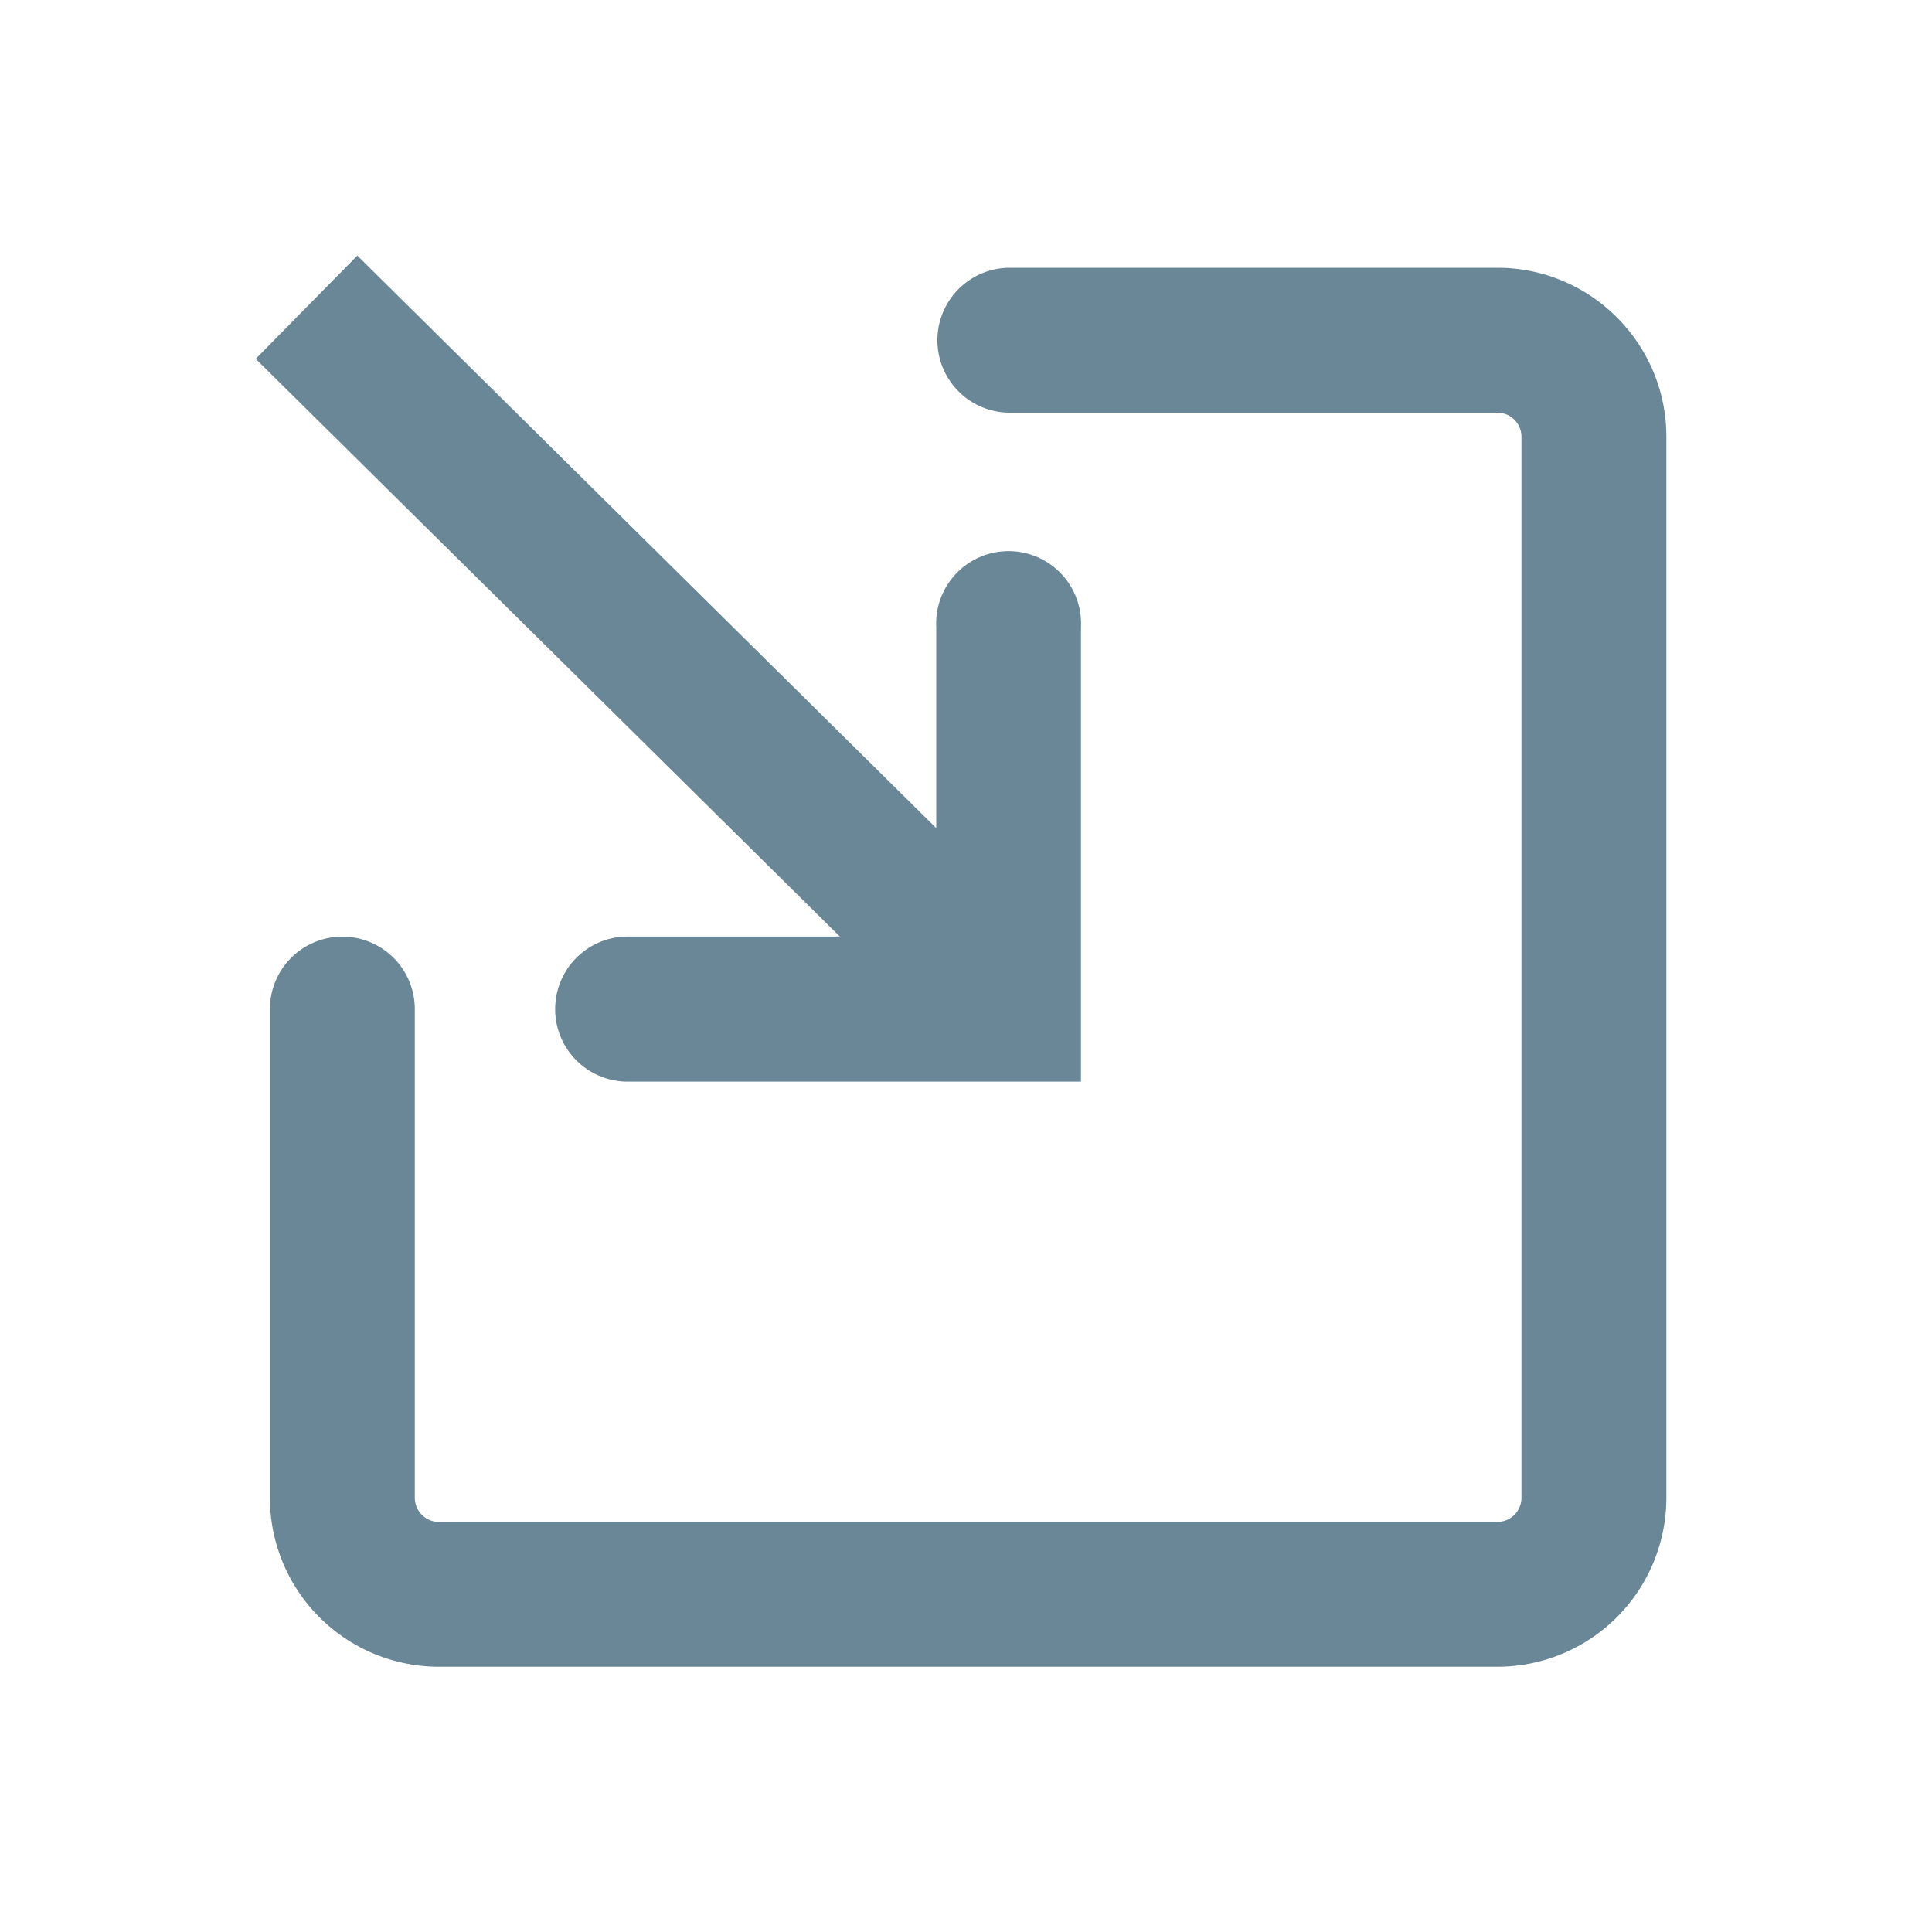 <svg xmlns="http://www.w3.org/2000/svg" width="20" height="20" fill="none" viewBox="0 0 20 20">
  <g class="20x20/Outline/import">
    <path fill="#698796" fill-rule="evenodd" d="m2.647 3.715 6.047 5.98H6.498a.75.75 0 0 0 0 1.502h4.692V6.494a.75.75 0 1 0-1.498 0v2.079L3.699 2.646 2.647 3.715Zm13.103.807a.25.25 0 0 0-.25-.25h-5.046a.75.75 0 0 1 0-1.5H15.5c.966 0 1.75.784 1.75 1.75v10.982a1.75 1.75 0 0 1-1.75 1.75H4.544a1.75 1.75 0 0 1-1.75-1.75v-5.058a.75.75 0 0 1 1.5 0v5.059c0 .138.112.25.25.25H15.5a.25.25 0 0 0 .25-.25V4.521Z" class="Primary" clip-rule="evenodd"/>
  </g>
</svg>
